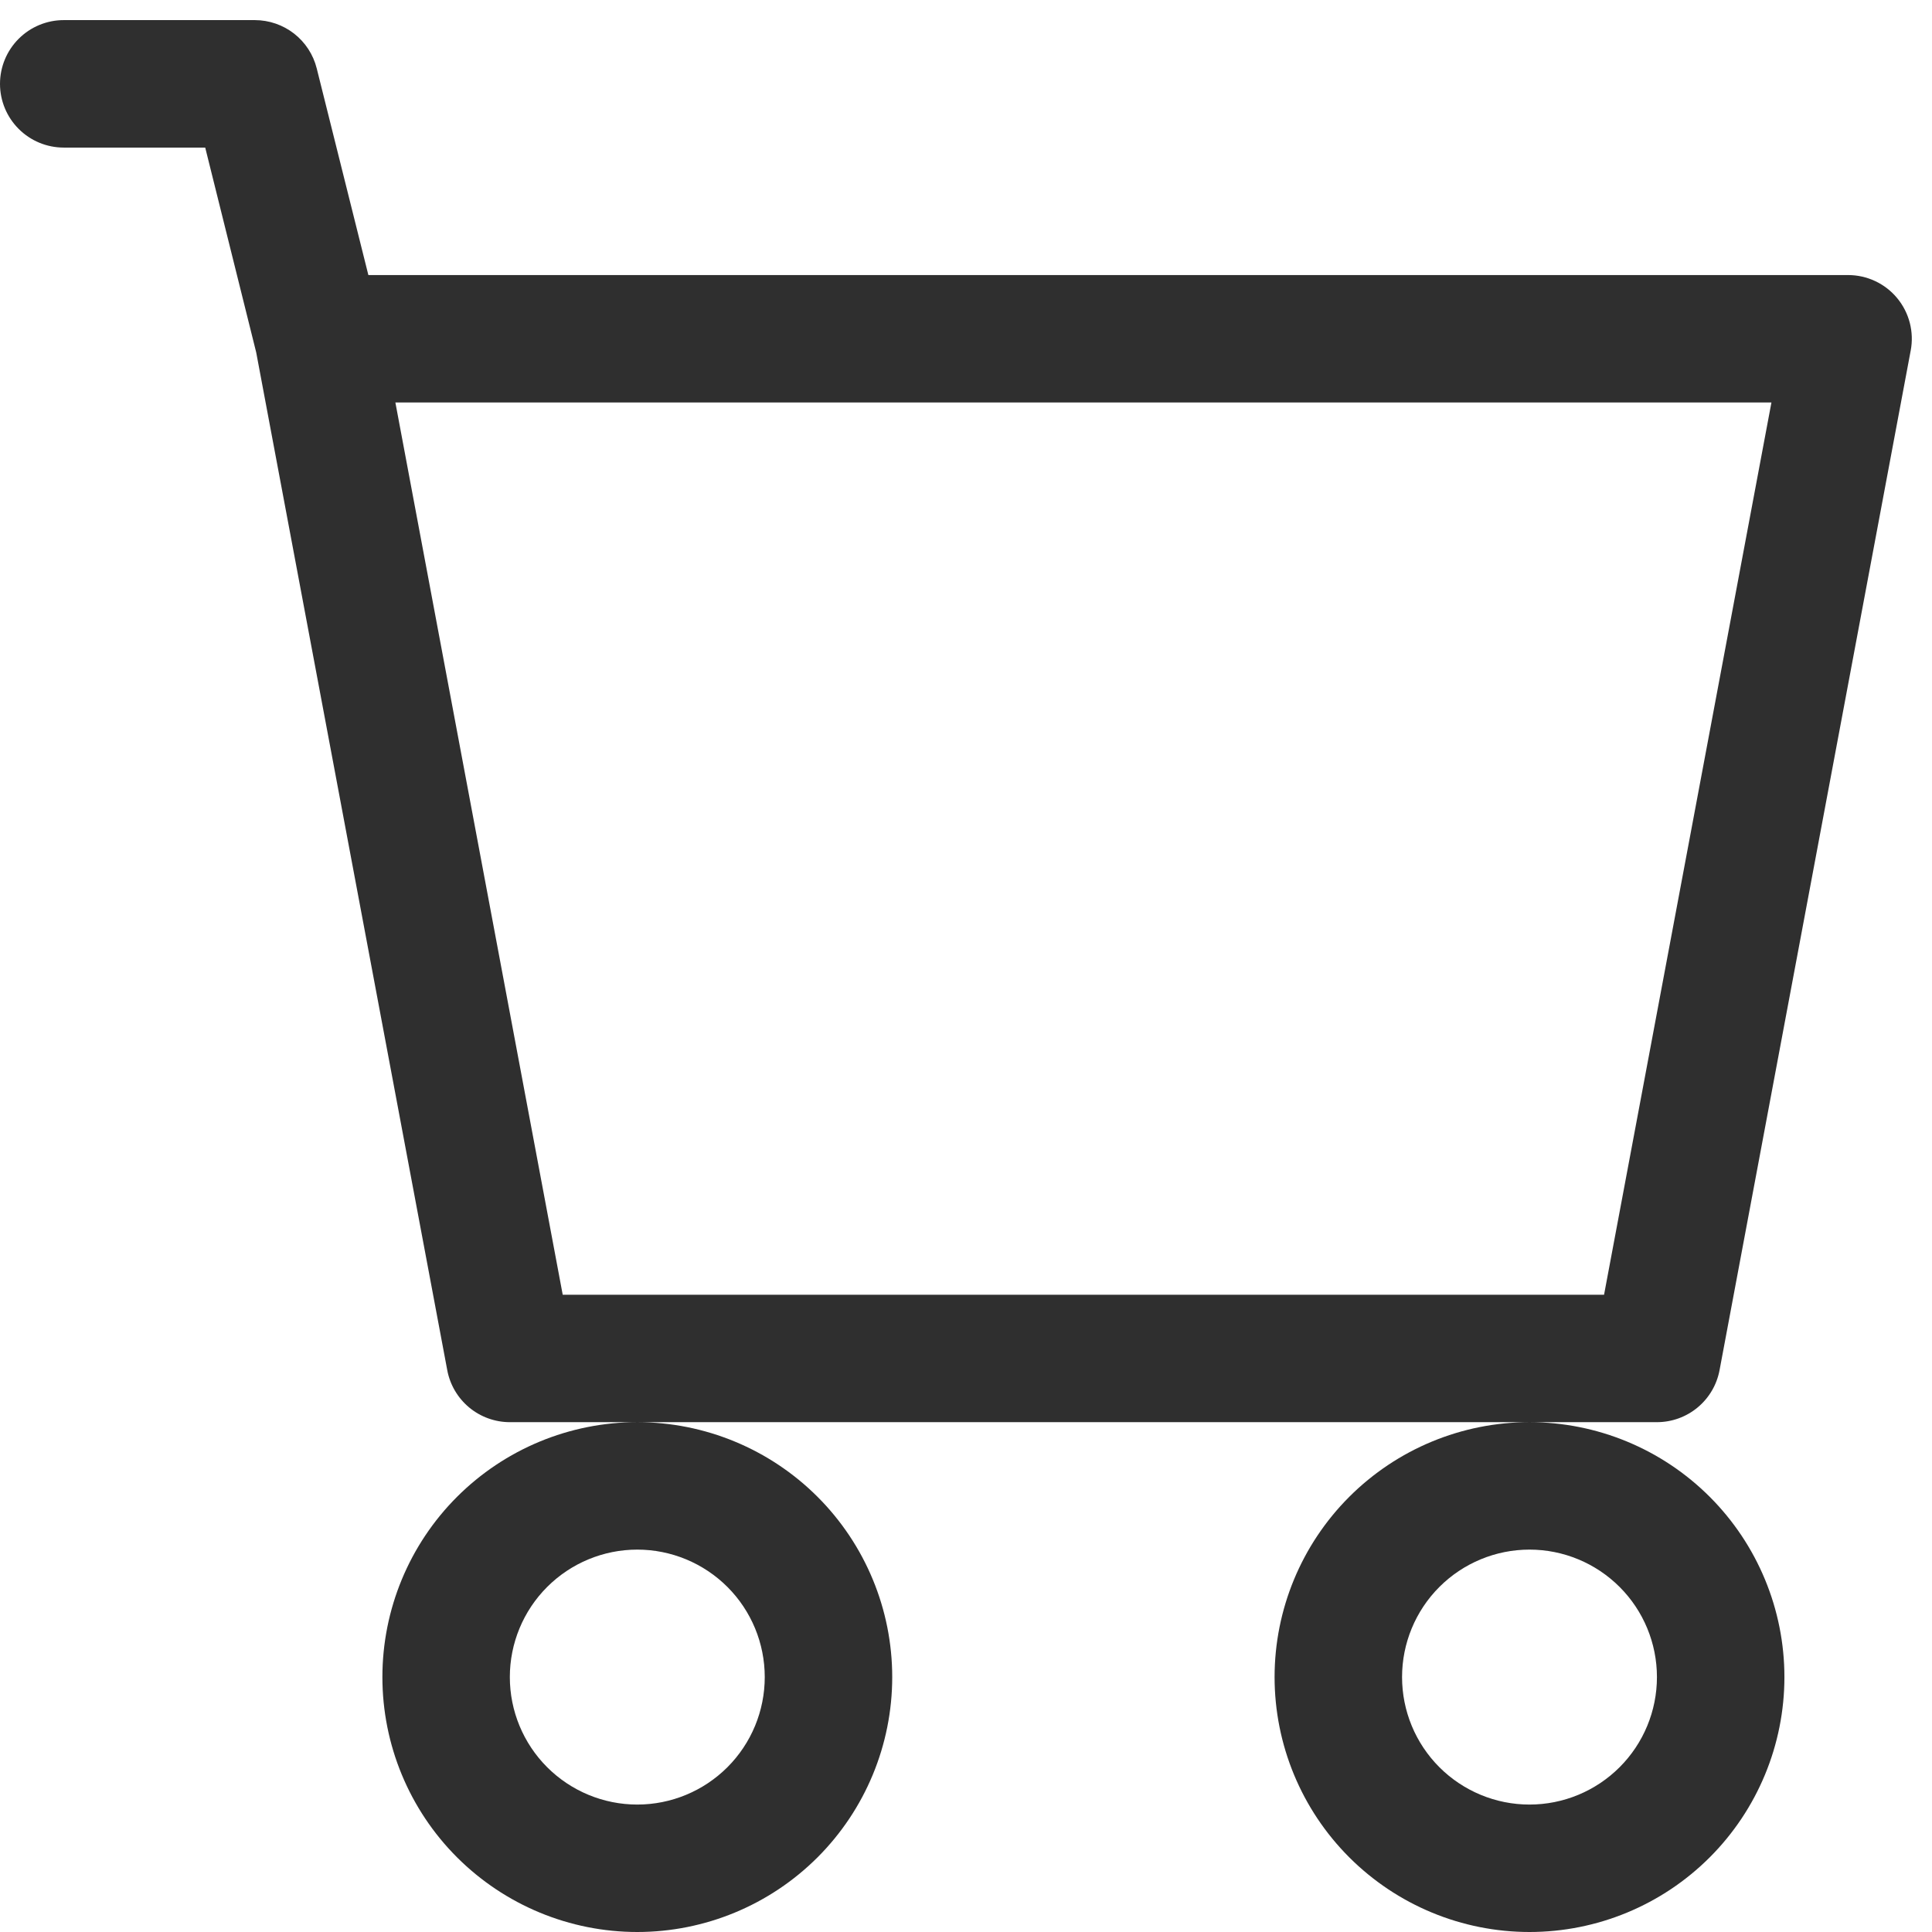 <svg width="54" height="54" viewBox="0 0 54 54" fill="none" xmlns="http://www.w3.org/2000/svg">
<path d="M0 2.344C0 1.871 0.188 1.418 0.522 1.084C0.856 0.75 1.309 0.562 1.781 0.562H7.125C7.522 0.563 7.908 0.696 8.221 0.94C8.534 1.185 8.757 1.527 8.853 1.913L10.296 7.688H51.656C51.918 7.688 52.176 7.746 52.413 7.857C52.649 7.968 52.859 8.13 53.026 8.332C53.193 8.533 53.313 8.769 53.379 9.022C53.444 9.275 53.454 9.539 53.405 9.796L48.062 38.297C47.985 38.705 47.769 39.073 47.449 39.339C47.13 39.604 46.728 39.75 46.312 39.75H14.25C13.835 39.75 13.433 39.604 13.113 39.339C12.794 39.073 12.577 38.705 12.501 38.297L7.161 9.85L5.736 4.125H1.781C1.309 4.125 0.856 3.937 0.522 3.603C0.188 3.269 0 2.816 0 2.344ZM11.051 11.25L15.728 36.188H44.834L49.512 11.25H11.051ZM17.812 39.75C15.923 39.75 14.111 40.501 12.774 41.837C11.438 43.173 10.688 44.985 10.688 46.875C10.688 48.765 11.438 50.577 12.774 51.913C14.111 53.249 15.923 54 17.812 54C19.702 54 21.514 53.249 22.851 51.913C24.187 50.577 24.938 48.765 24.938 46.875C24.938 44.985 24.187 43.173 22.851 41.837C21.514 40.501 19.702 39.75 17.812 39.75ZM42.75 39.75C40.86 39.75 39.048 40.501 37.712 41.837C36.376 43.173 35.625 44.985 35.625 46.875C35.625 48.765 36.376 50.577 37.712 51.913C39.048 53.249 40.86 54 42.75 54C44.64 54 46.452 53.249 47.788 51.913C49.124 50.577 49.875 48.765 49.875 46.875C49.875 44.985 49.124 43.173 47.788 41.837C46.452 40.501 44.64 39.75 42.75 39.75ZM17.812 43.312C18.757 43.312 19.663 43.688 20.332 44.356C21 45.024 21.375 45.93 21.375 46.875C21.375 47.82 21 48.726 20.332 49.394C19.663 50.062 18.757 50.438 17.812 50.438C16.868 50.438 15.961 50.062 15.293 49.394C14.625 48.726 14.25 47.82 14.25 46.875C14.25 45.93 14.625 45.024 15.293 44.356C15.961 43.688 16.868 43.312 17.812 43.312ZM42.75 43.312C43.695 43.312 44.601 43.688 45.269 44.356C45.937 45.024 46.312 45.93 46.312 46.875C46.312 47.82 45.937 48.726 45.269 49.394C44.601 50.062 43.695 50.438 42.75 50.438C41.805 50.438 40.899 50.062 40.231 49.394C39.563 48.726 39.188 47.82 39.188 46.875C39.188 45.93 39.563 45.024 40.231 44.356C40.899 43.688 41.805 43.312 42.75 43.312V43.312Z" fill="#2F2F2F"/>
</svg>
